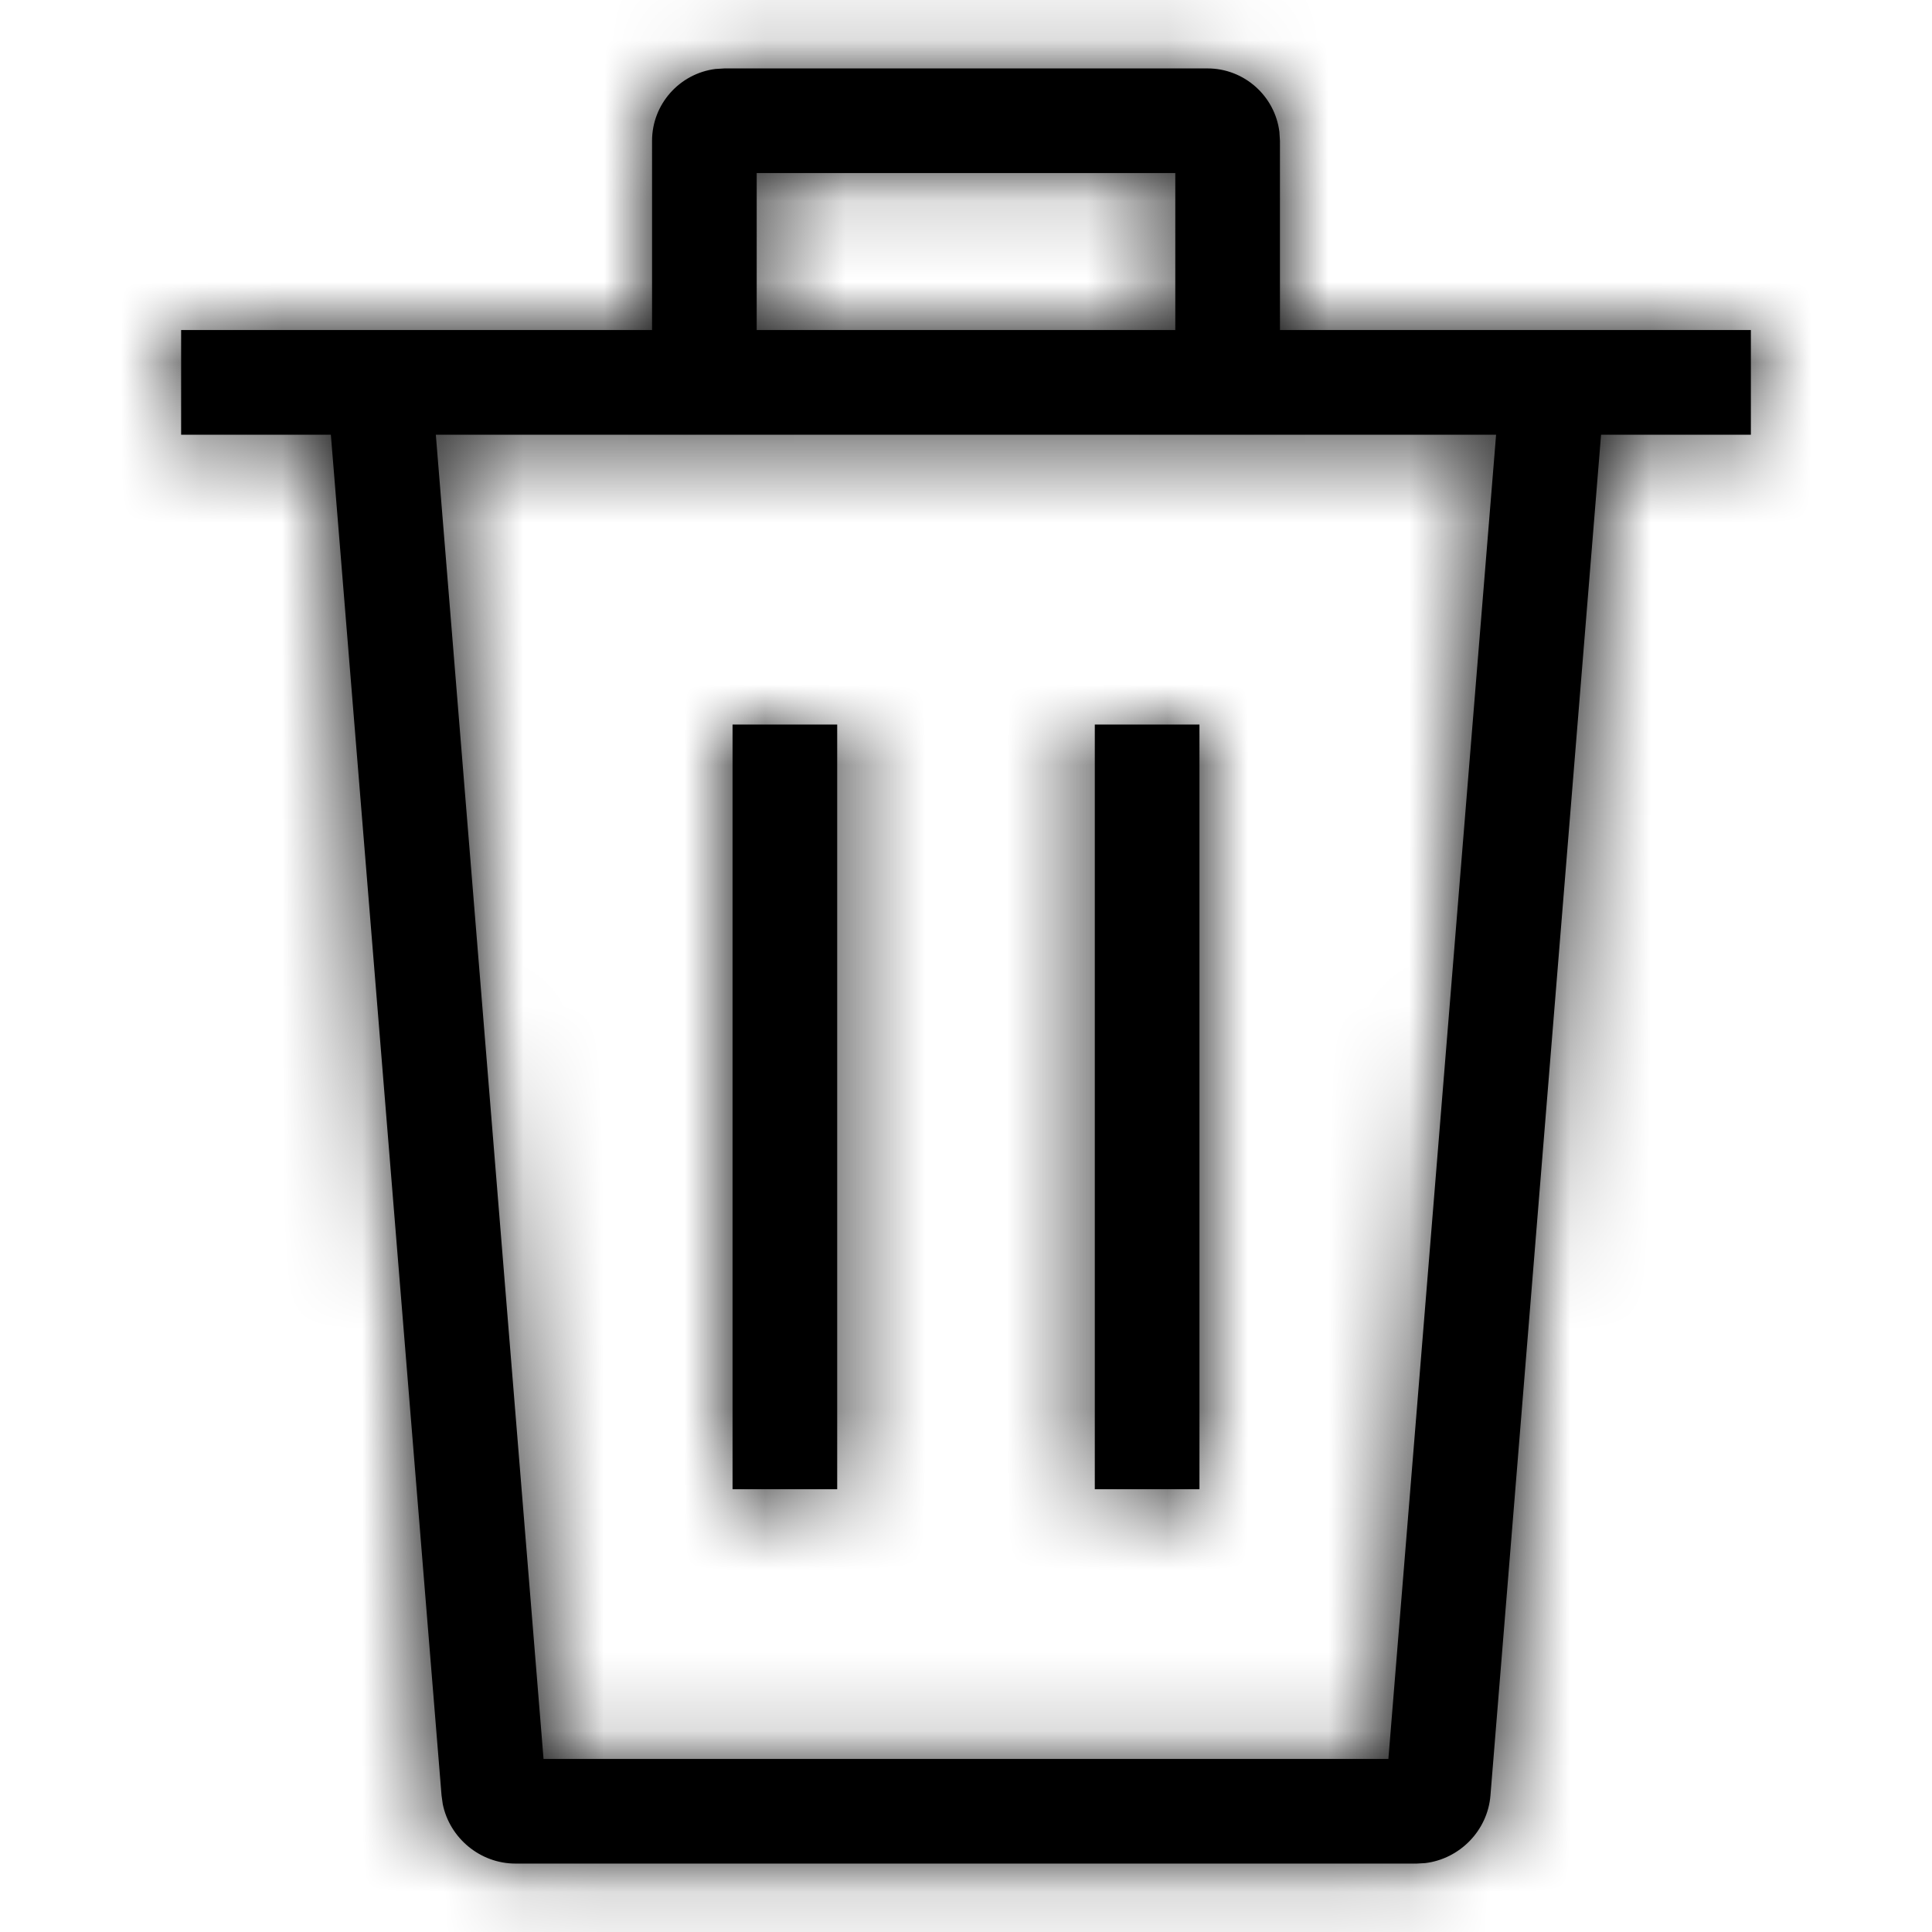 <svg xmlns="http://www.w3.org/2000/svg" xmlns:xlink="http://www.w3.org/1999/xlink" width="24" height="24" viewBox="0 0 24 24">
  <defs>
    <path id="delete24px-a" d="M15,0.85 C15.458,0.85 15.837,1.194 15.893,1.637 L15.9,1.75 L15.9,4.1 L21.75,4.1 L21.75,5.4 L19.889,5.4 L18.515,22.303 C18.48,22.741 18.133,23.092 17.705,23.144 L17.597,23.15 L6.403,23.15 C5.964,23.15 5.586,22.833 5.5,22.411 L5.485,22.303 L4.11,5.4 L2.25,5.4 L2.25,4.1 L8.1,4.1 L8.1,1.75 C8.1,1.292 8.444,0.913 8.887,0.857 L9,0.85 L15,0.85 Z M18.585,5.4 L5.414,5.4 L6.752,21.85 L17.247,21.85 L18.585,5.4 Z M14.9,9 L14.9,18.5 L13.6,18.5 L13.6,9 L14.9,9 Z M10.4,9 L10.4,18.5 L9.1,18.5 L9.1,9 L10.4,9 Z M14.6,2.15 L9.4,2.15 L9.4,4.1 L14.6,4.1 L14.6,2.15 Z"/>
  </defs>
  <g fill="none" fill-rule="evenodd">
    <mask id="delete24px-b" fill="#fff">
      <use xlink:href="#delete24px-a"/>
    </mask>
    <use fill="#000" fill-rule="nonzero" xlink:href="#delete24px-a"/>
    <g fill="#000" mask="url(#delete24px-b)">
      <rect width="24" height="24"/>
    </g>
  </g>
</svg>
